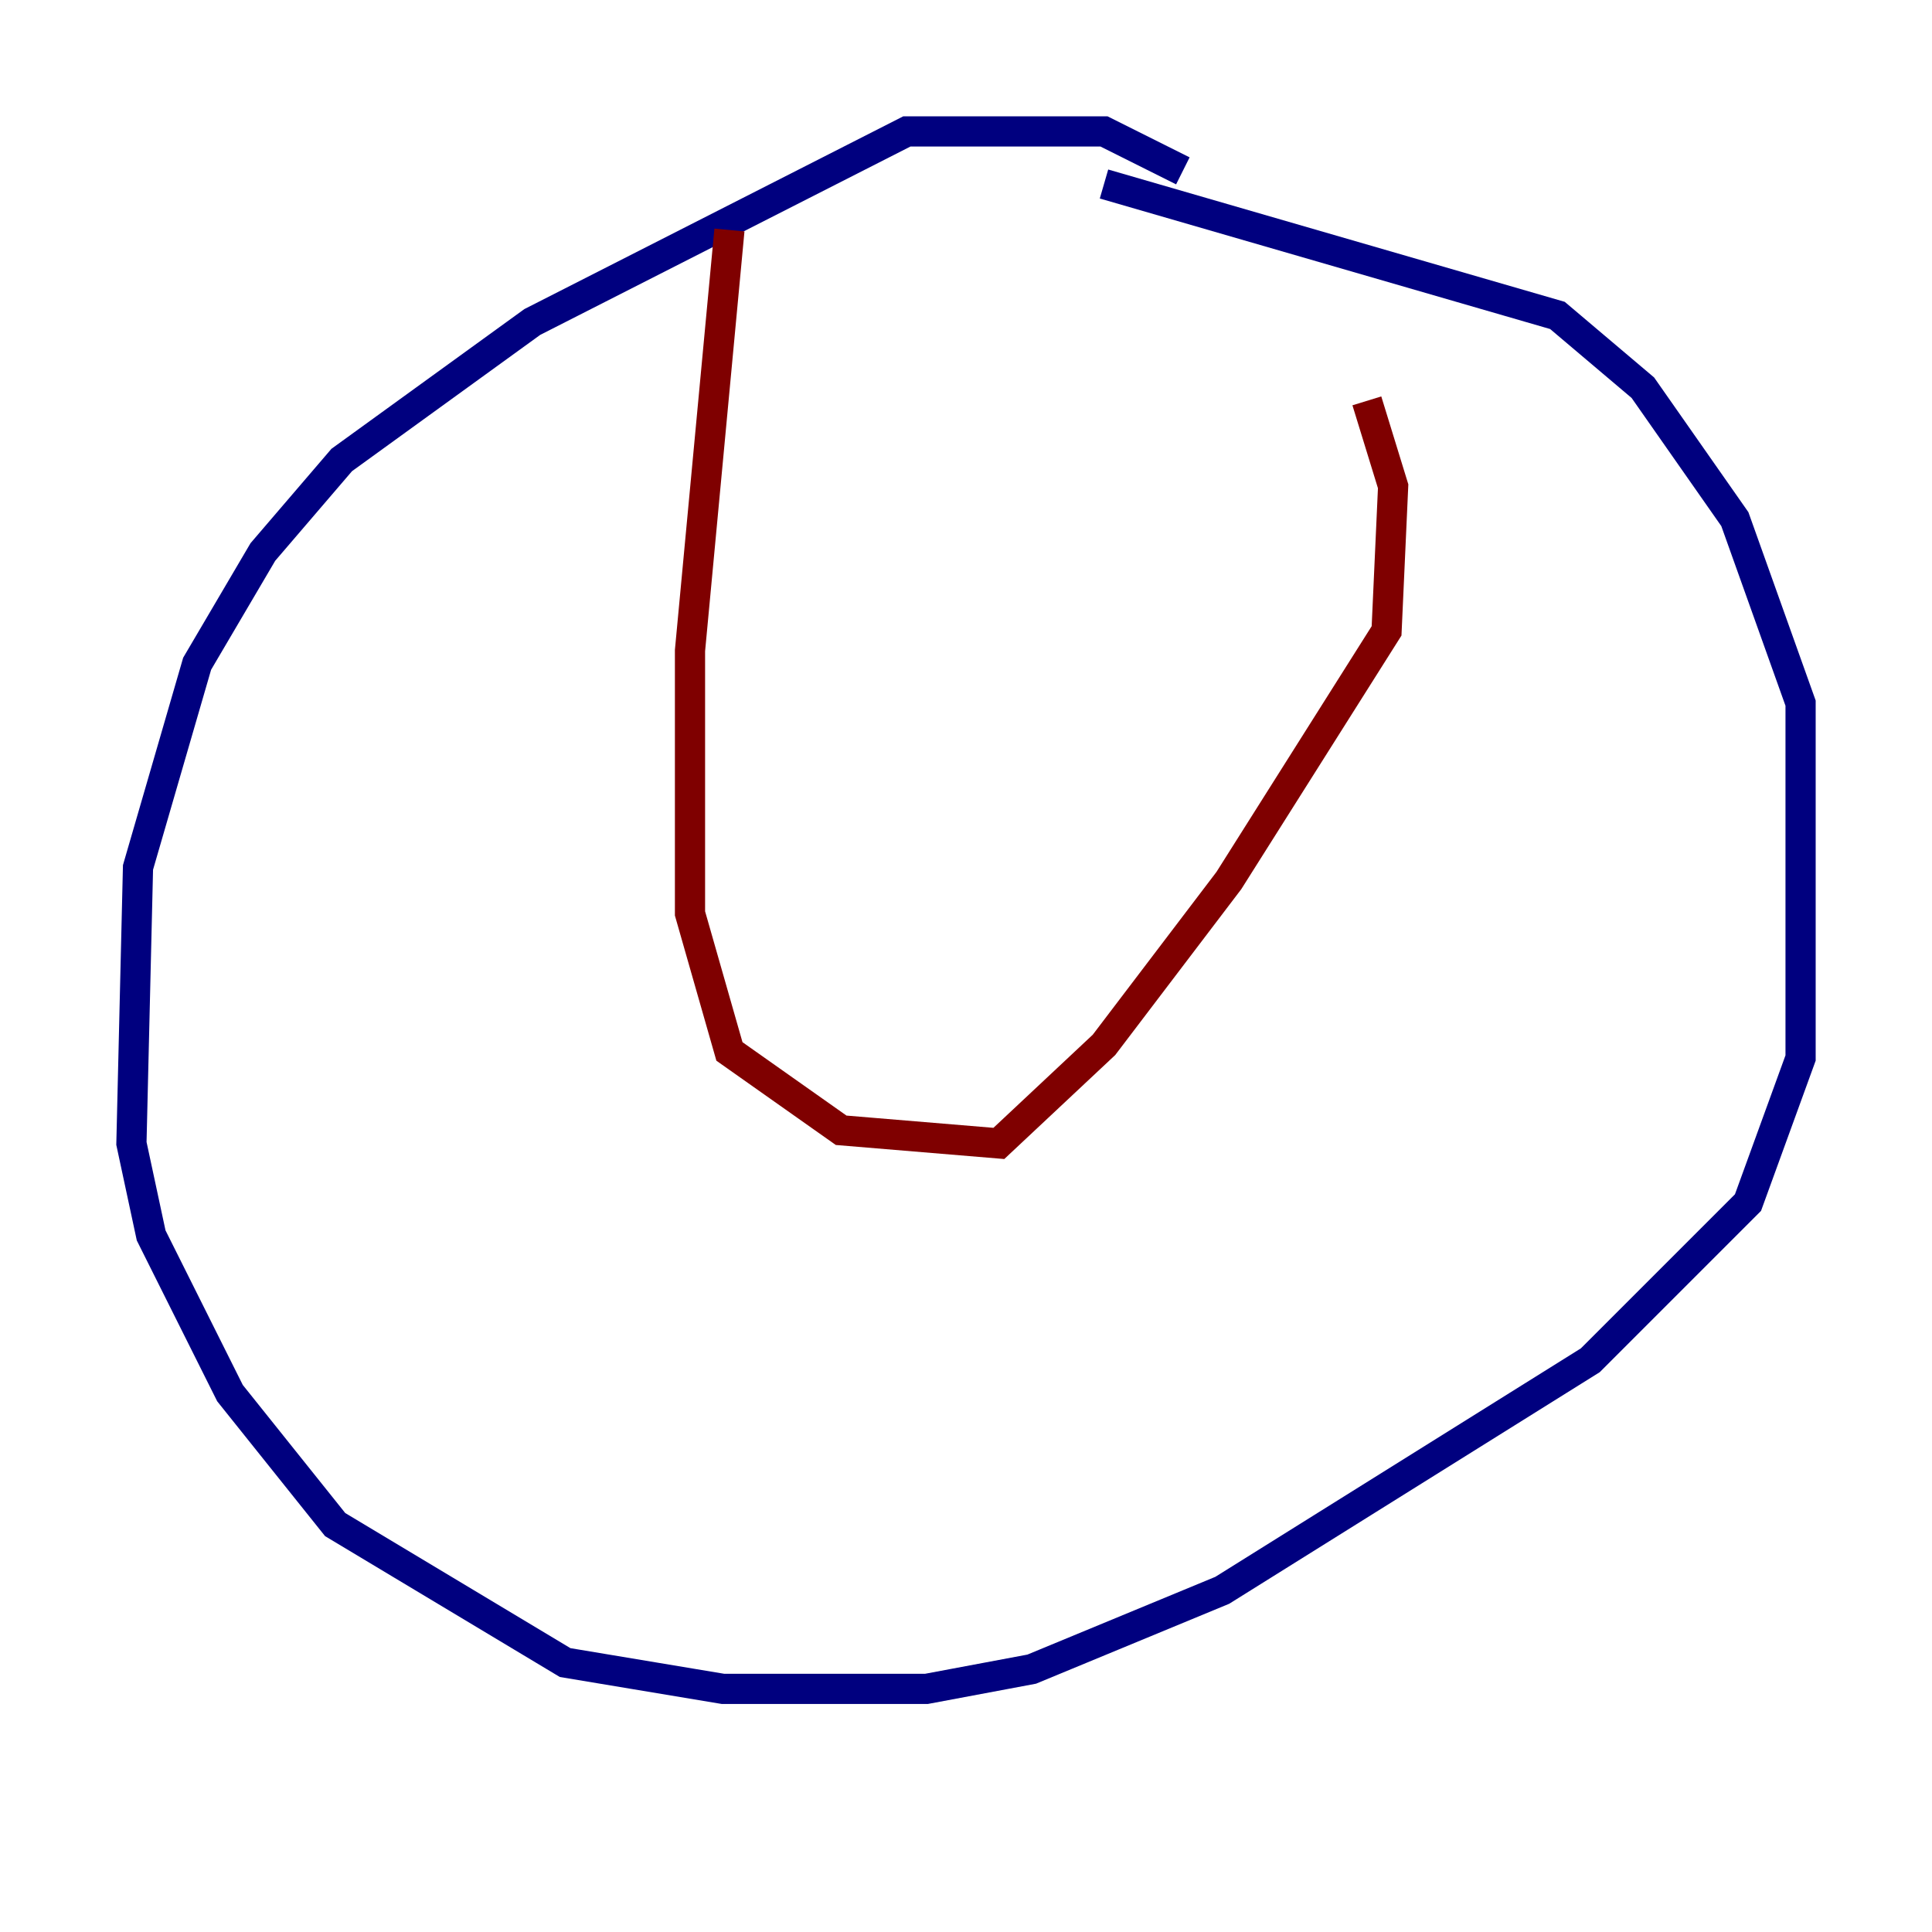 <?xml version="1.0" encoding="utf-8" ?>
<svg baseProfile="tiny" height="128" version="1.2" viewBox="0,0,128,128" width="128" xmlns="http://www.w3.org/2000/svg" xmlns:ev="http://www.w3.org/2001/xml-events" xmlns:xlink="http://www.w3.org/1999/xlink"><defs /><polyline fill="none" points="78.367,11.32 73.143,8.707 60.082,8.707 35.265,21.333 22.64,30.476 17.415,36.571 13.061,43.973 9.143,57.469 8.707,75.755 10.014,81.85 15.238,92.299 22.204,101.007 37.442,110.15 47.891,111.891 61.388,111.891 68.354,110.585 80.98,105.361 105.361,90.122 115.809,79.674 119.293,70.095 119.293,46.585 114.939,34.395 108.844,25.687 103.184,20.898 73.143,12.191" stroke="#00007f" stroke-width="2" /><polyline fill="none" points="48.327,15.238 45.714,43.102 45.714,60.517 48.327,69.66 55.728,74.884 66.177,75.755 73.143,69.225 81.415,58.34 91.864,41.796 92.299,32.218 90.558,26.558" stroke="#7f0000" stroke-width="2" /></svg>